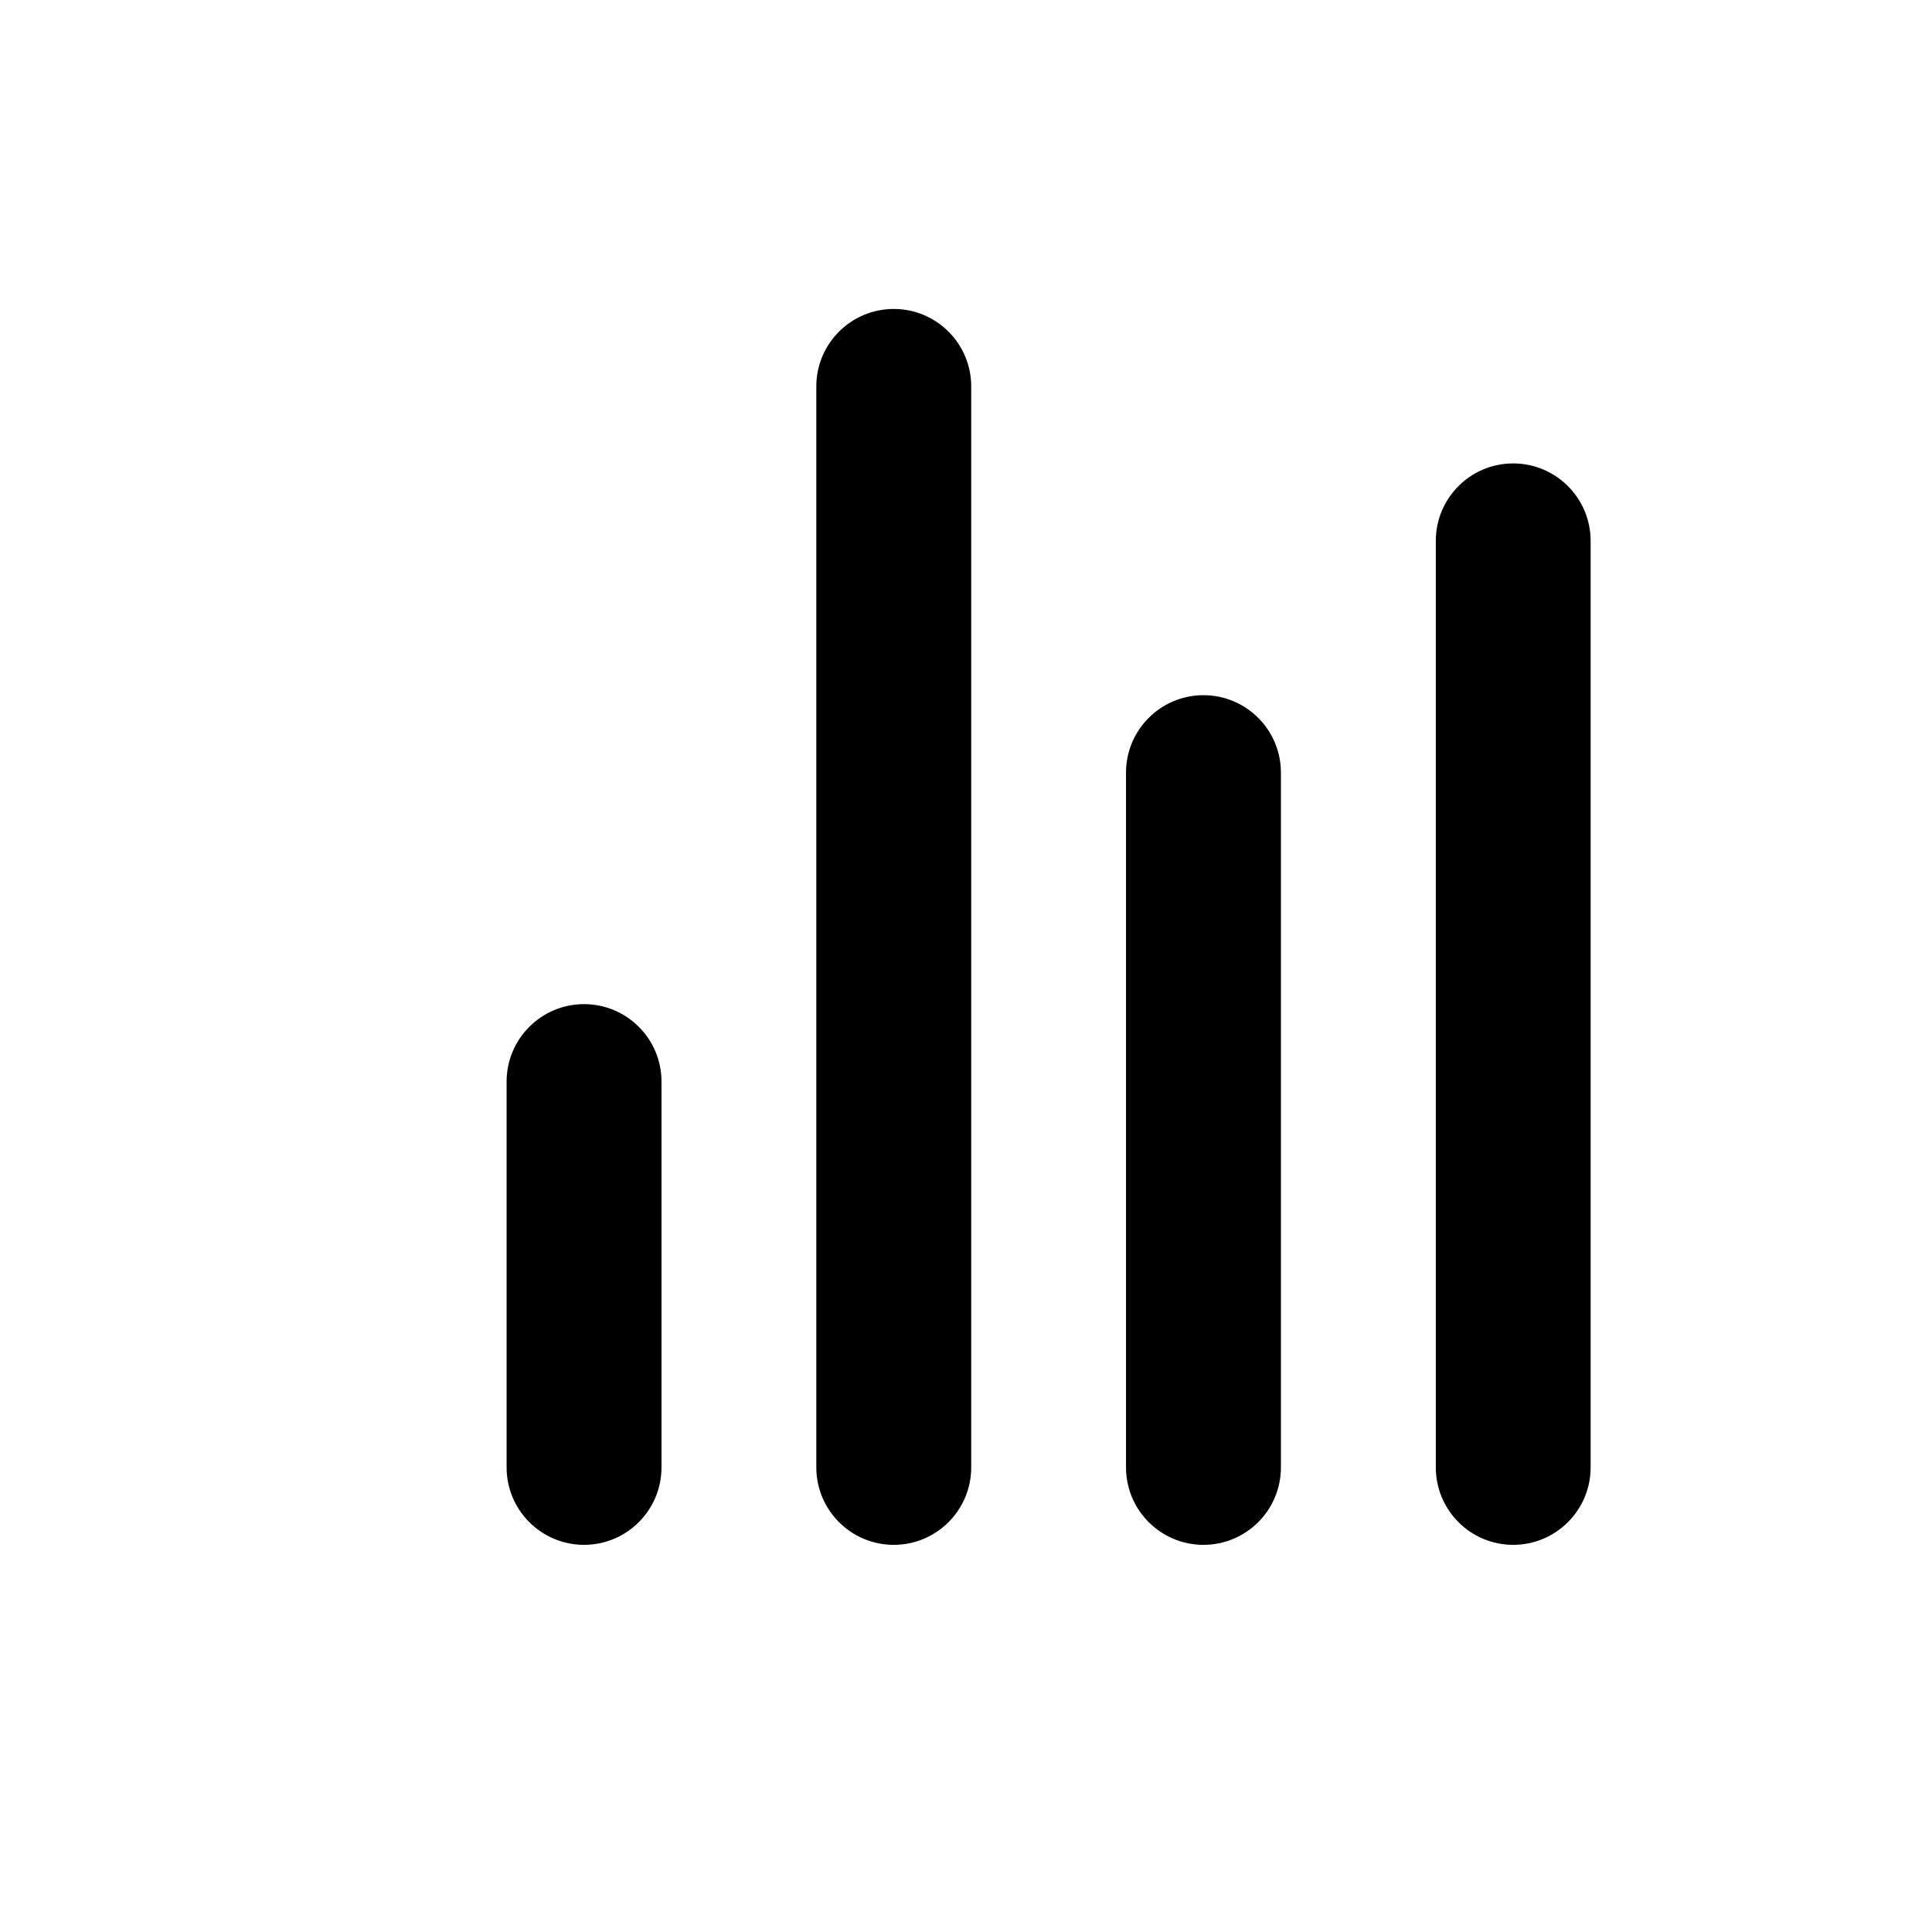 <svg width="23" height="23" viewBox="0 0 23 23" fill="none" xmlns="http://www.w3.org/2000/svg">
<path d="M6.031 12.876C6.031 12.367 6.444 11.954 6.953 11.954C7.462 11.954 7.875 12.367 7.875 12.876V17.469C7.875 17.978 7.462 18.391 6.953 18.391C6.444 18.391 6.031 17.978 6.031 17.469V12.876Z" fill="#000"/>
<path d="M9.718 4.6C9.718 4.091 10.131 3.678 10.64 3.678C11.149 3.678 11.562 4.091 11.562 4.6V17.469C11.562 17.978 11.149 18.391 10.64 18.391C10.131 18.391 9.718 17.978 9.718 17.469V4.6Z" fill="#000"/>
<path d="M13.405 9.198C13.405 8.689 13.818 8.276 14.327 8.276C14.836 8.276 15.249 8.689 15.249 9.198V17.469C15.249 17.978 14.836 18.391 14.327 18.391C13.818 18.391 13.405 17.978 13.405 17.469V9.198Z" fill="#000"/>
<path d="M17.093 6.439C17.093 5.93 17.505 5.517 18.014 5.517C18.523 5.517 18.936 5.93 18.936 6.439V17.469C18.936 17.978 18.523 18.391 18.014 18.391C17.505 18.391 17.093 17.978 17.093 17.469V6.439Z" fill="#000"/>
</svg>
